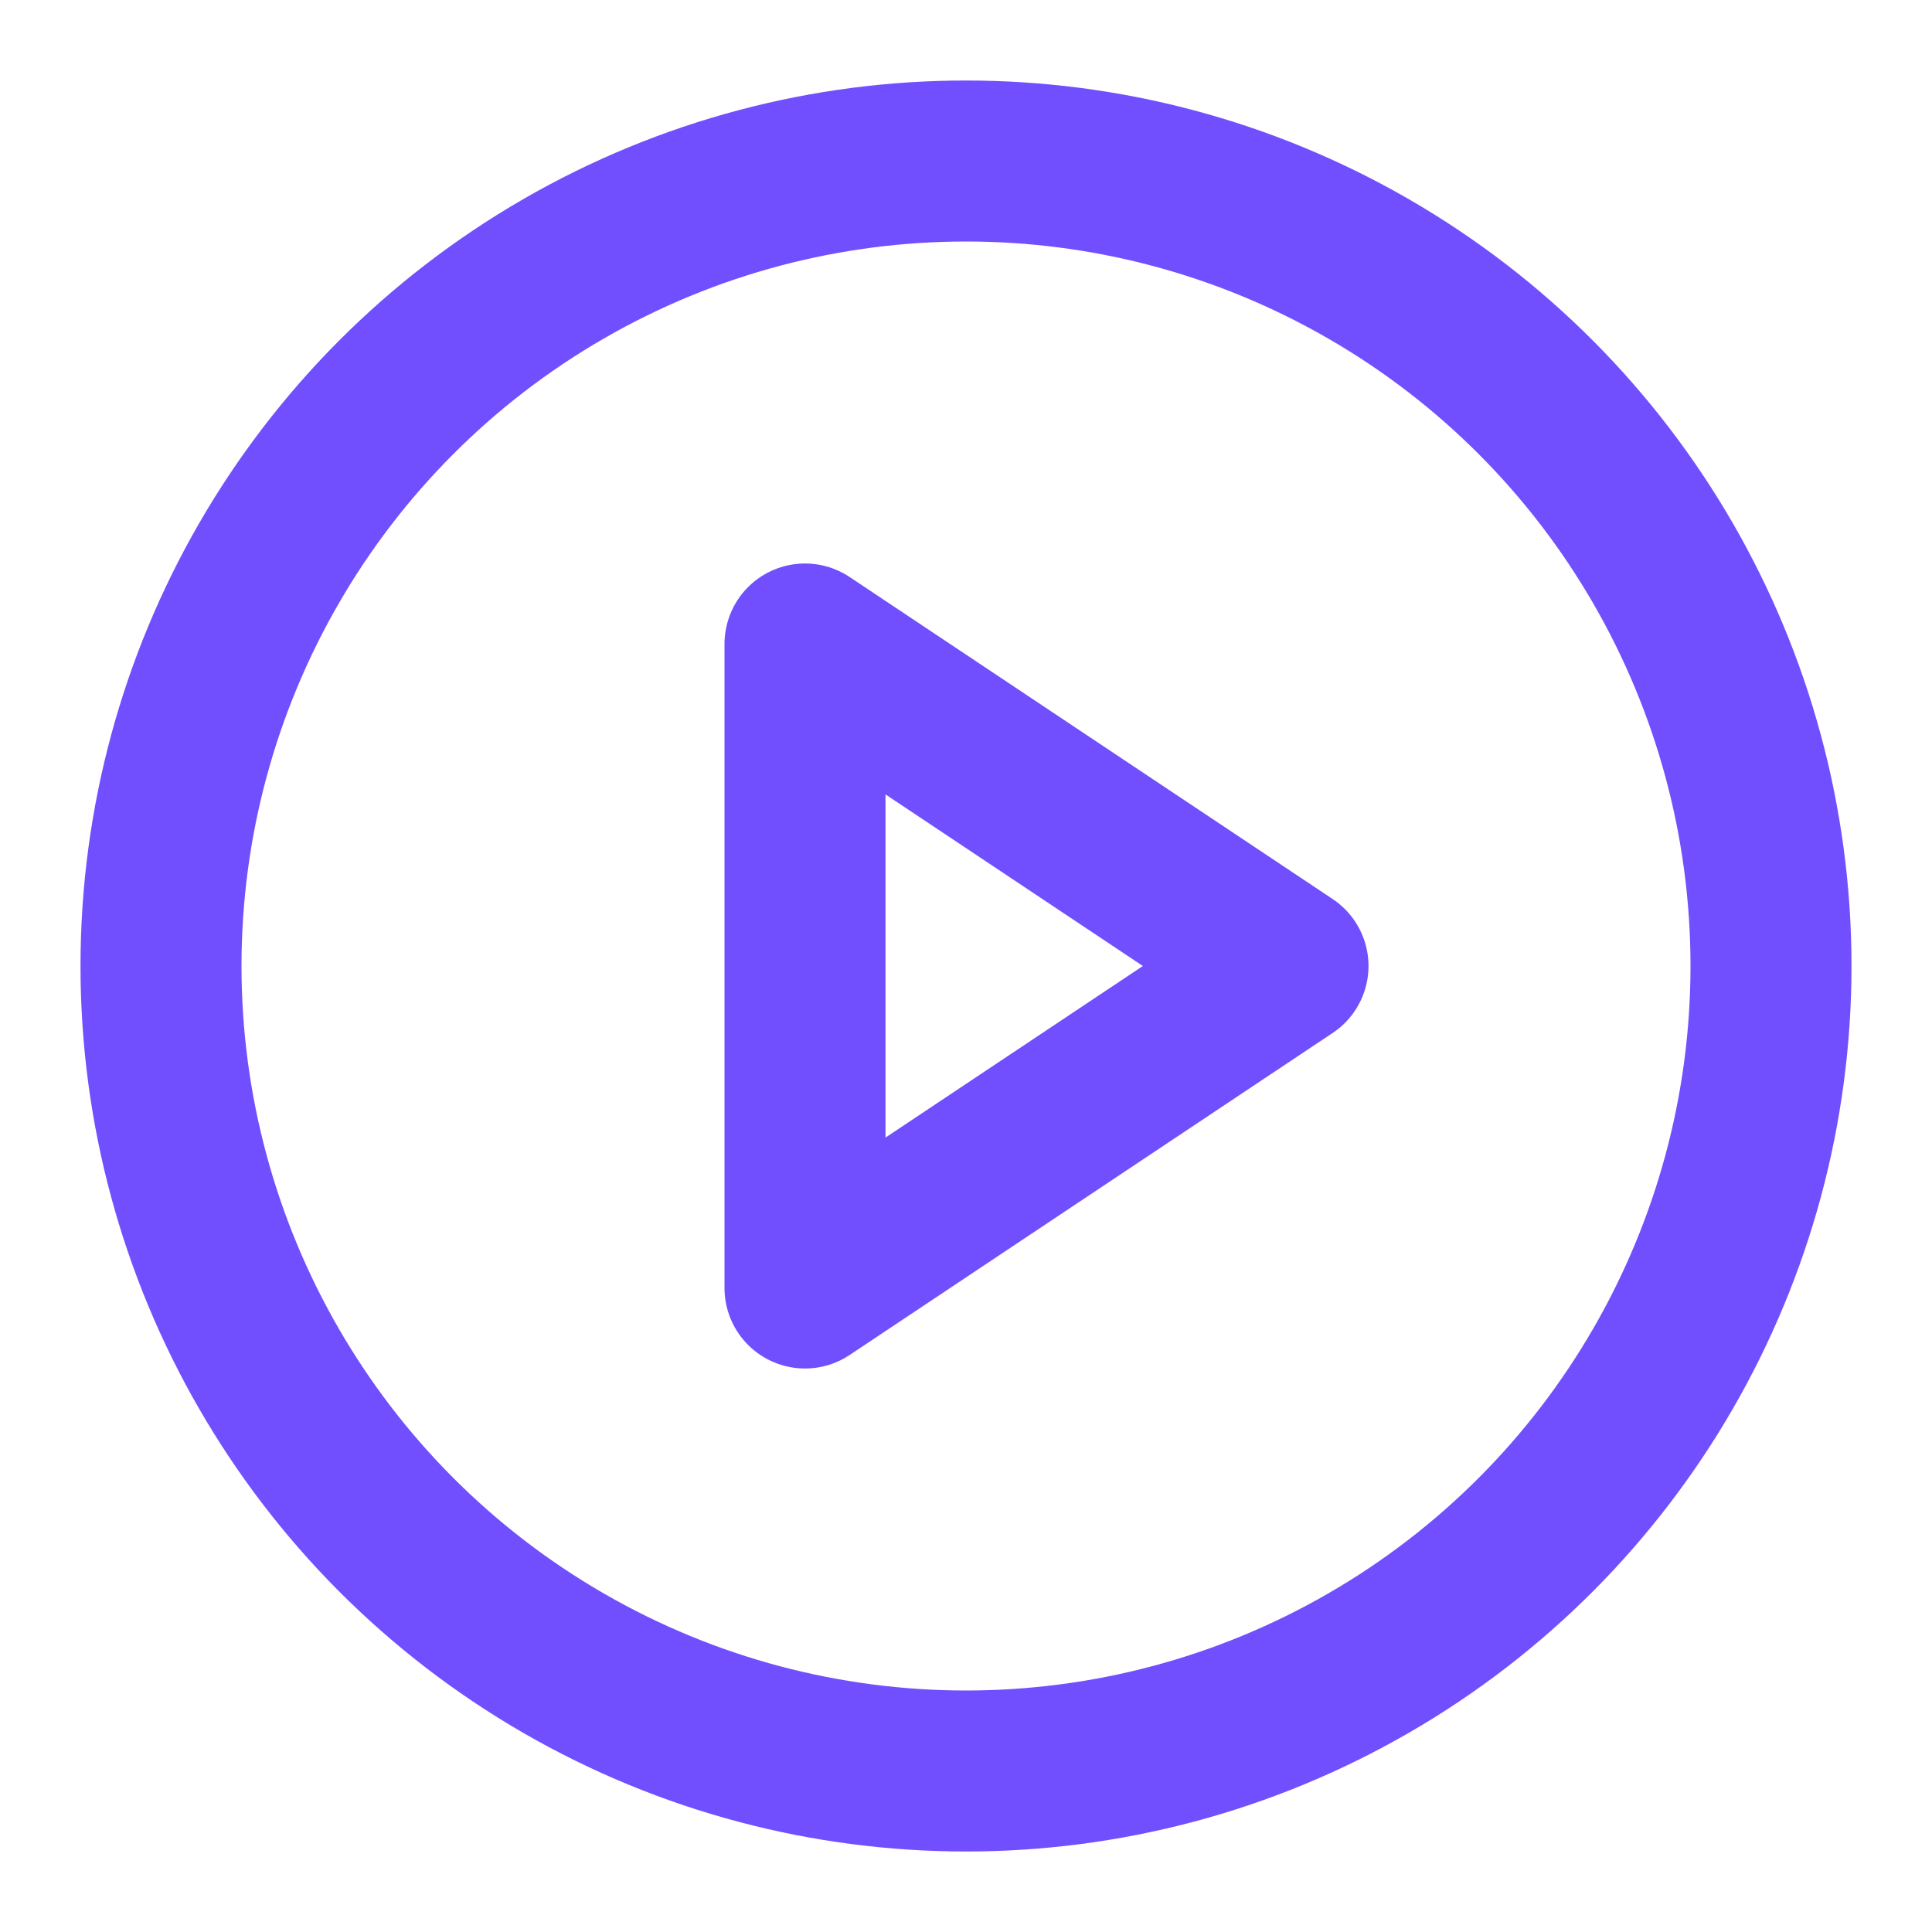 <svg xmlns="http://www.w3.org/2000/svg" width="24" height="24" viewBox="0 0 24 24" fill="none" stroke="#724ffe" stroke-width="2" stroke-linecap="round" stroke-linejoin="round" class="feather feather-play-circle"><circle cx="12" cy="12" r="10"></circle><polygon points="10 8 16 12 10 16 10 8"></polygon></svg>